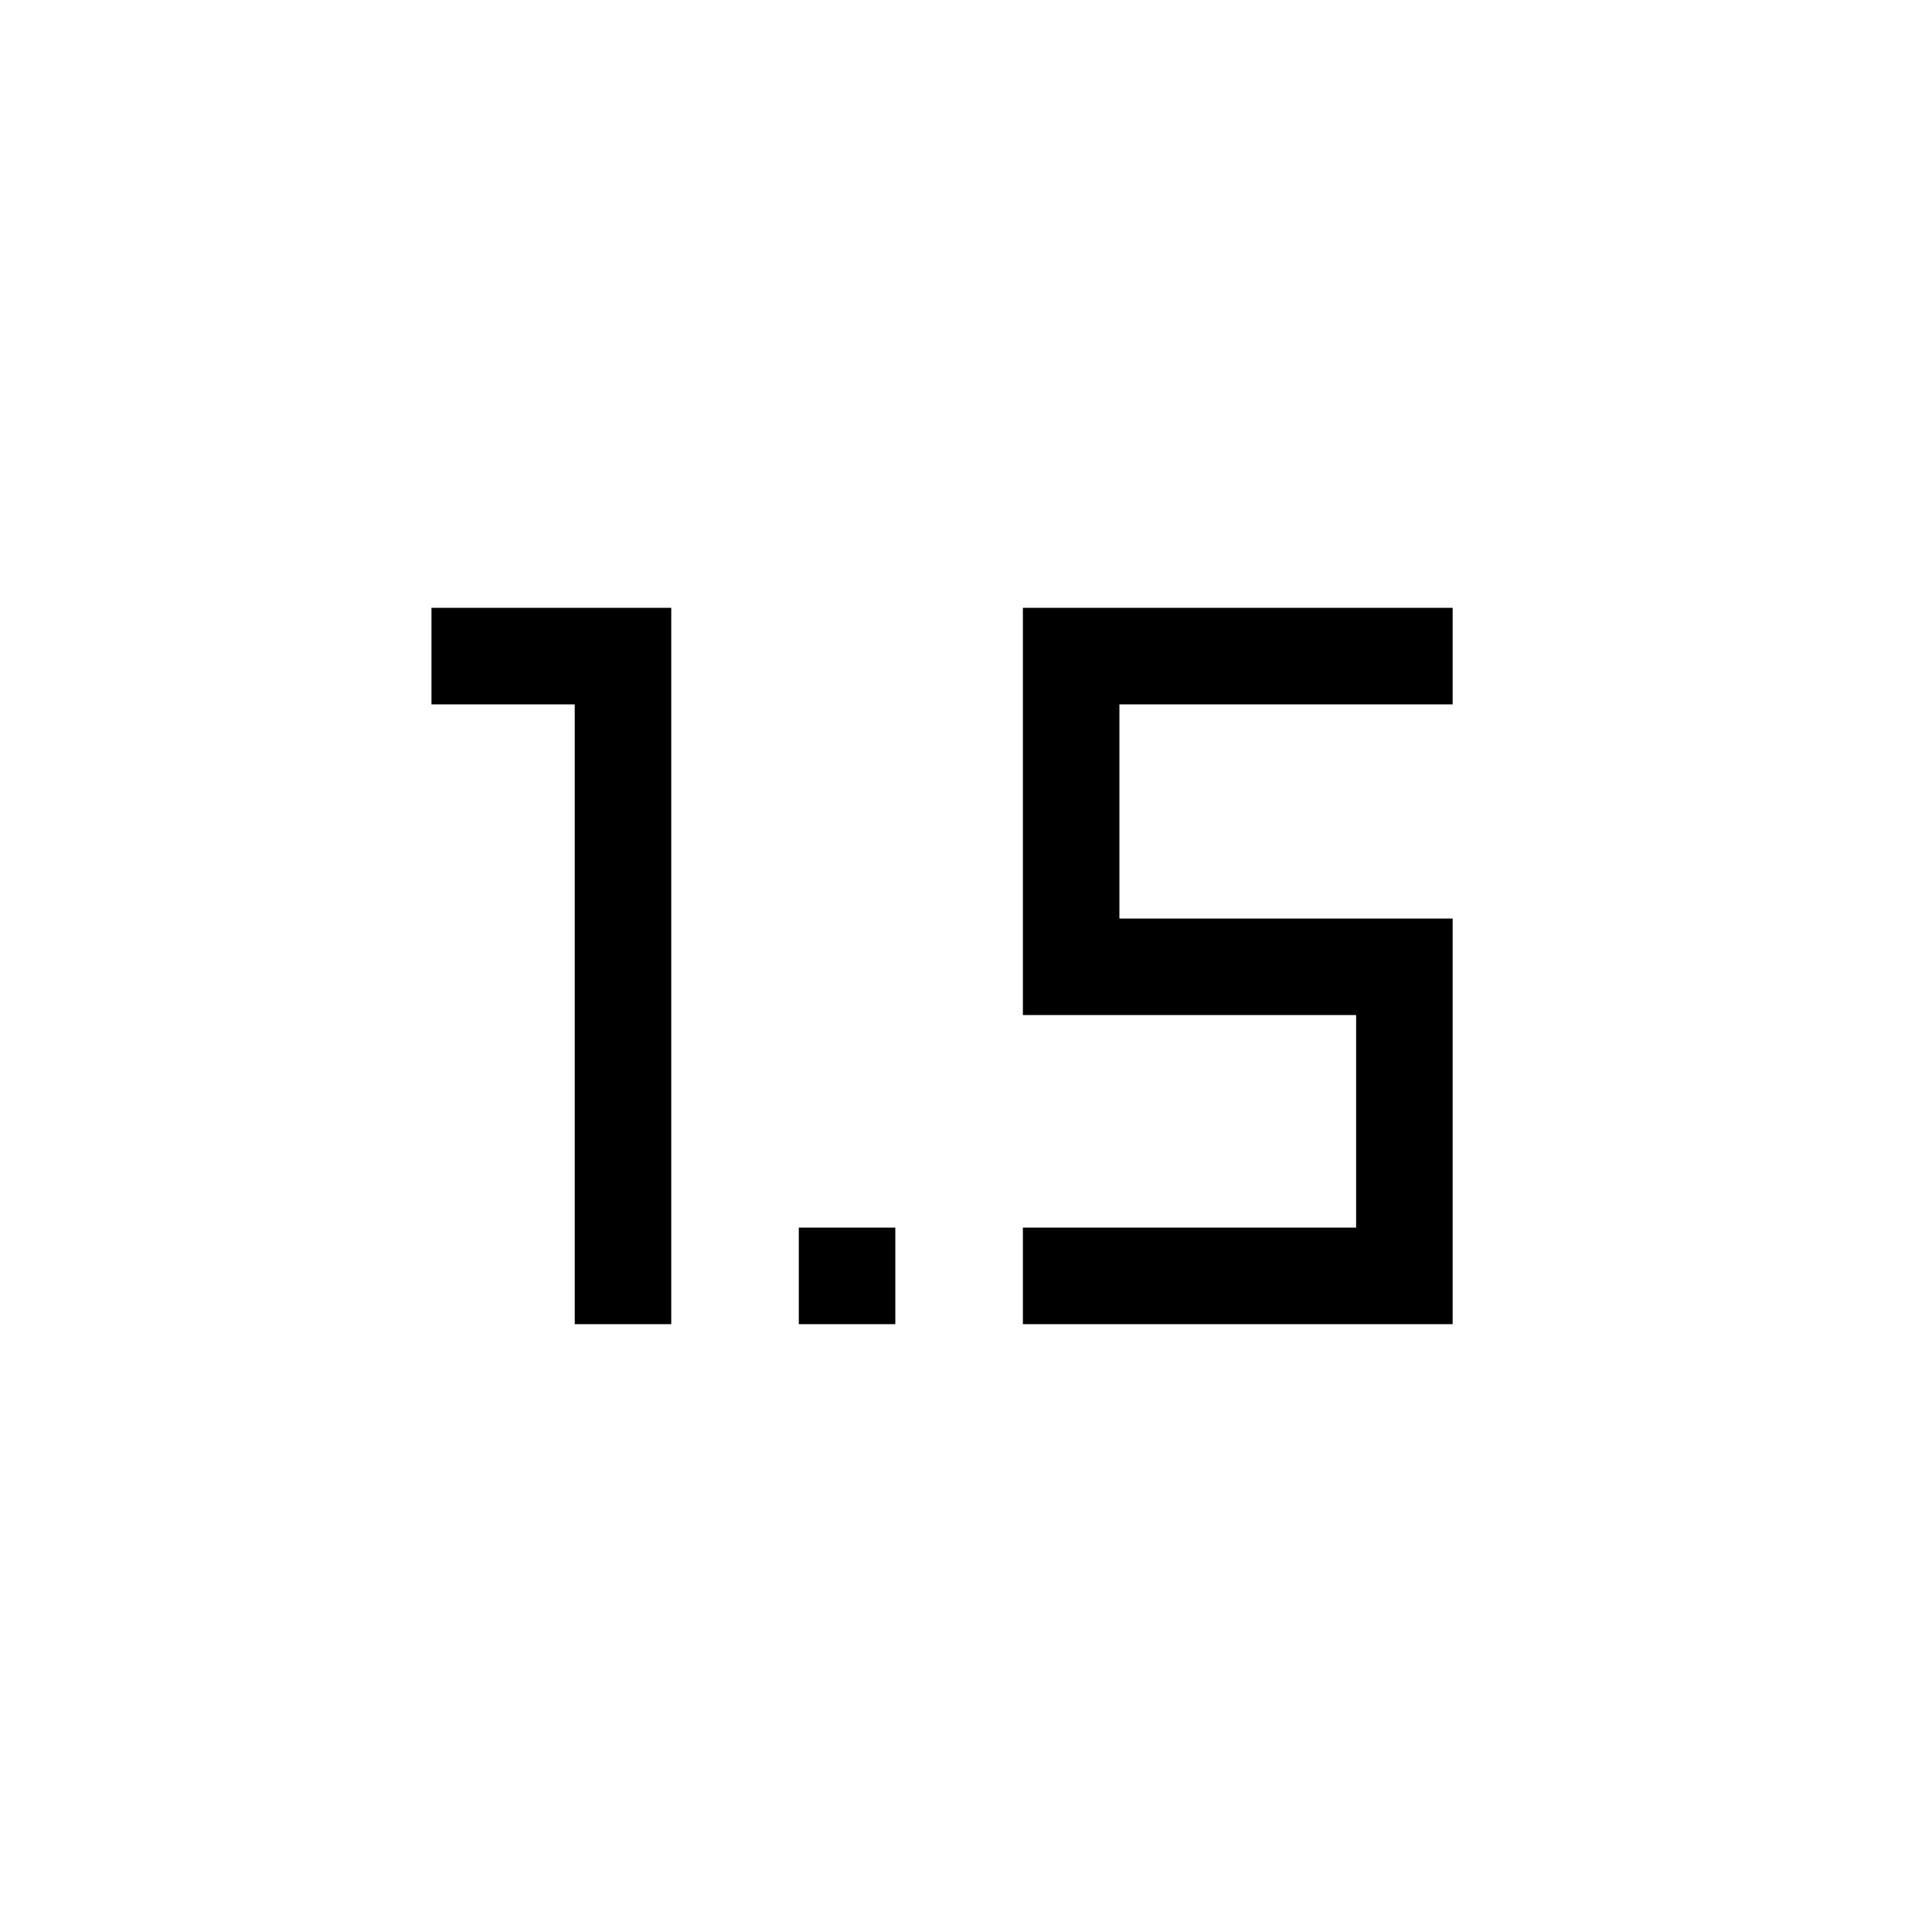 <svg xmlns="http://www.w3.org/2000/svg" height="20" viewBox="0 -960 960 960" width="20"><path d="M285.58-302.04V-610h-71.19v-47.96h119.15v355.92h-47.96Zm111.34 0V-350h47.96v47.96h-47.96Zm111.35 0V-350h165.58v-105.62H508.27v-202.34h213.54V-610H556.23v106.42h165.58v201.54H508.27Z"/></svg>